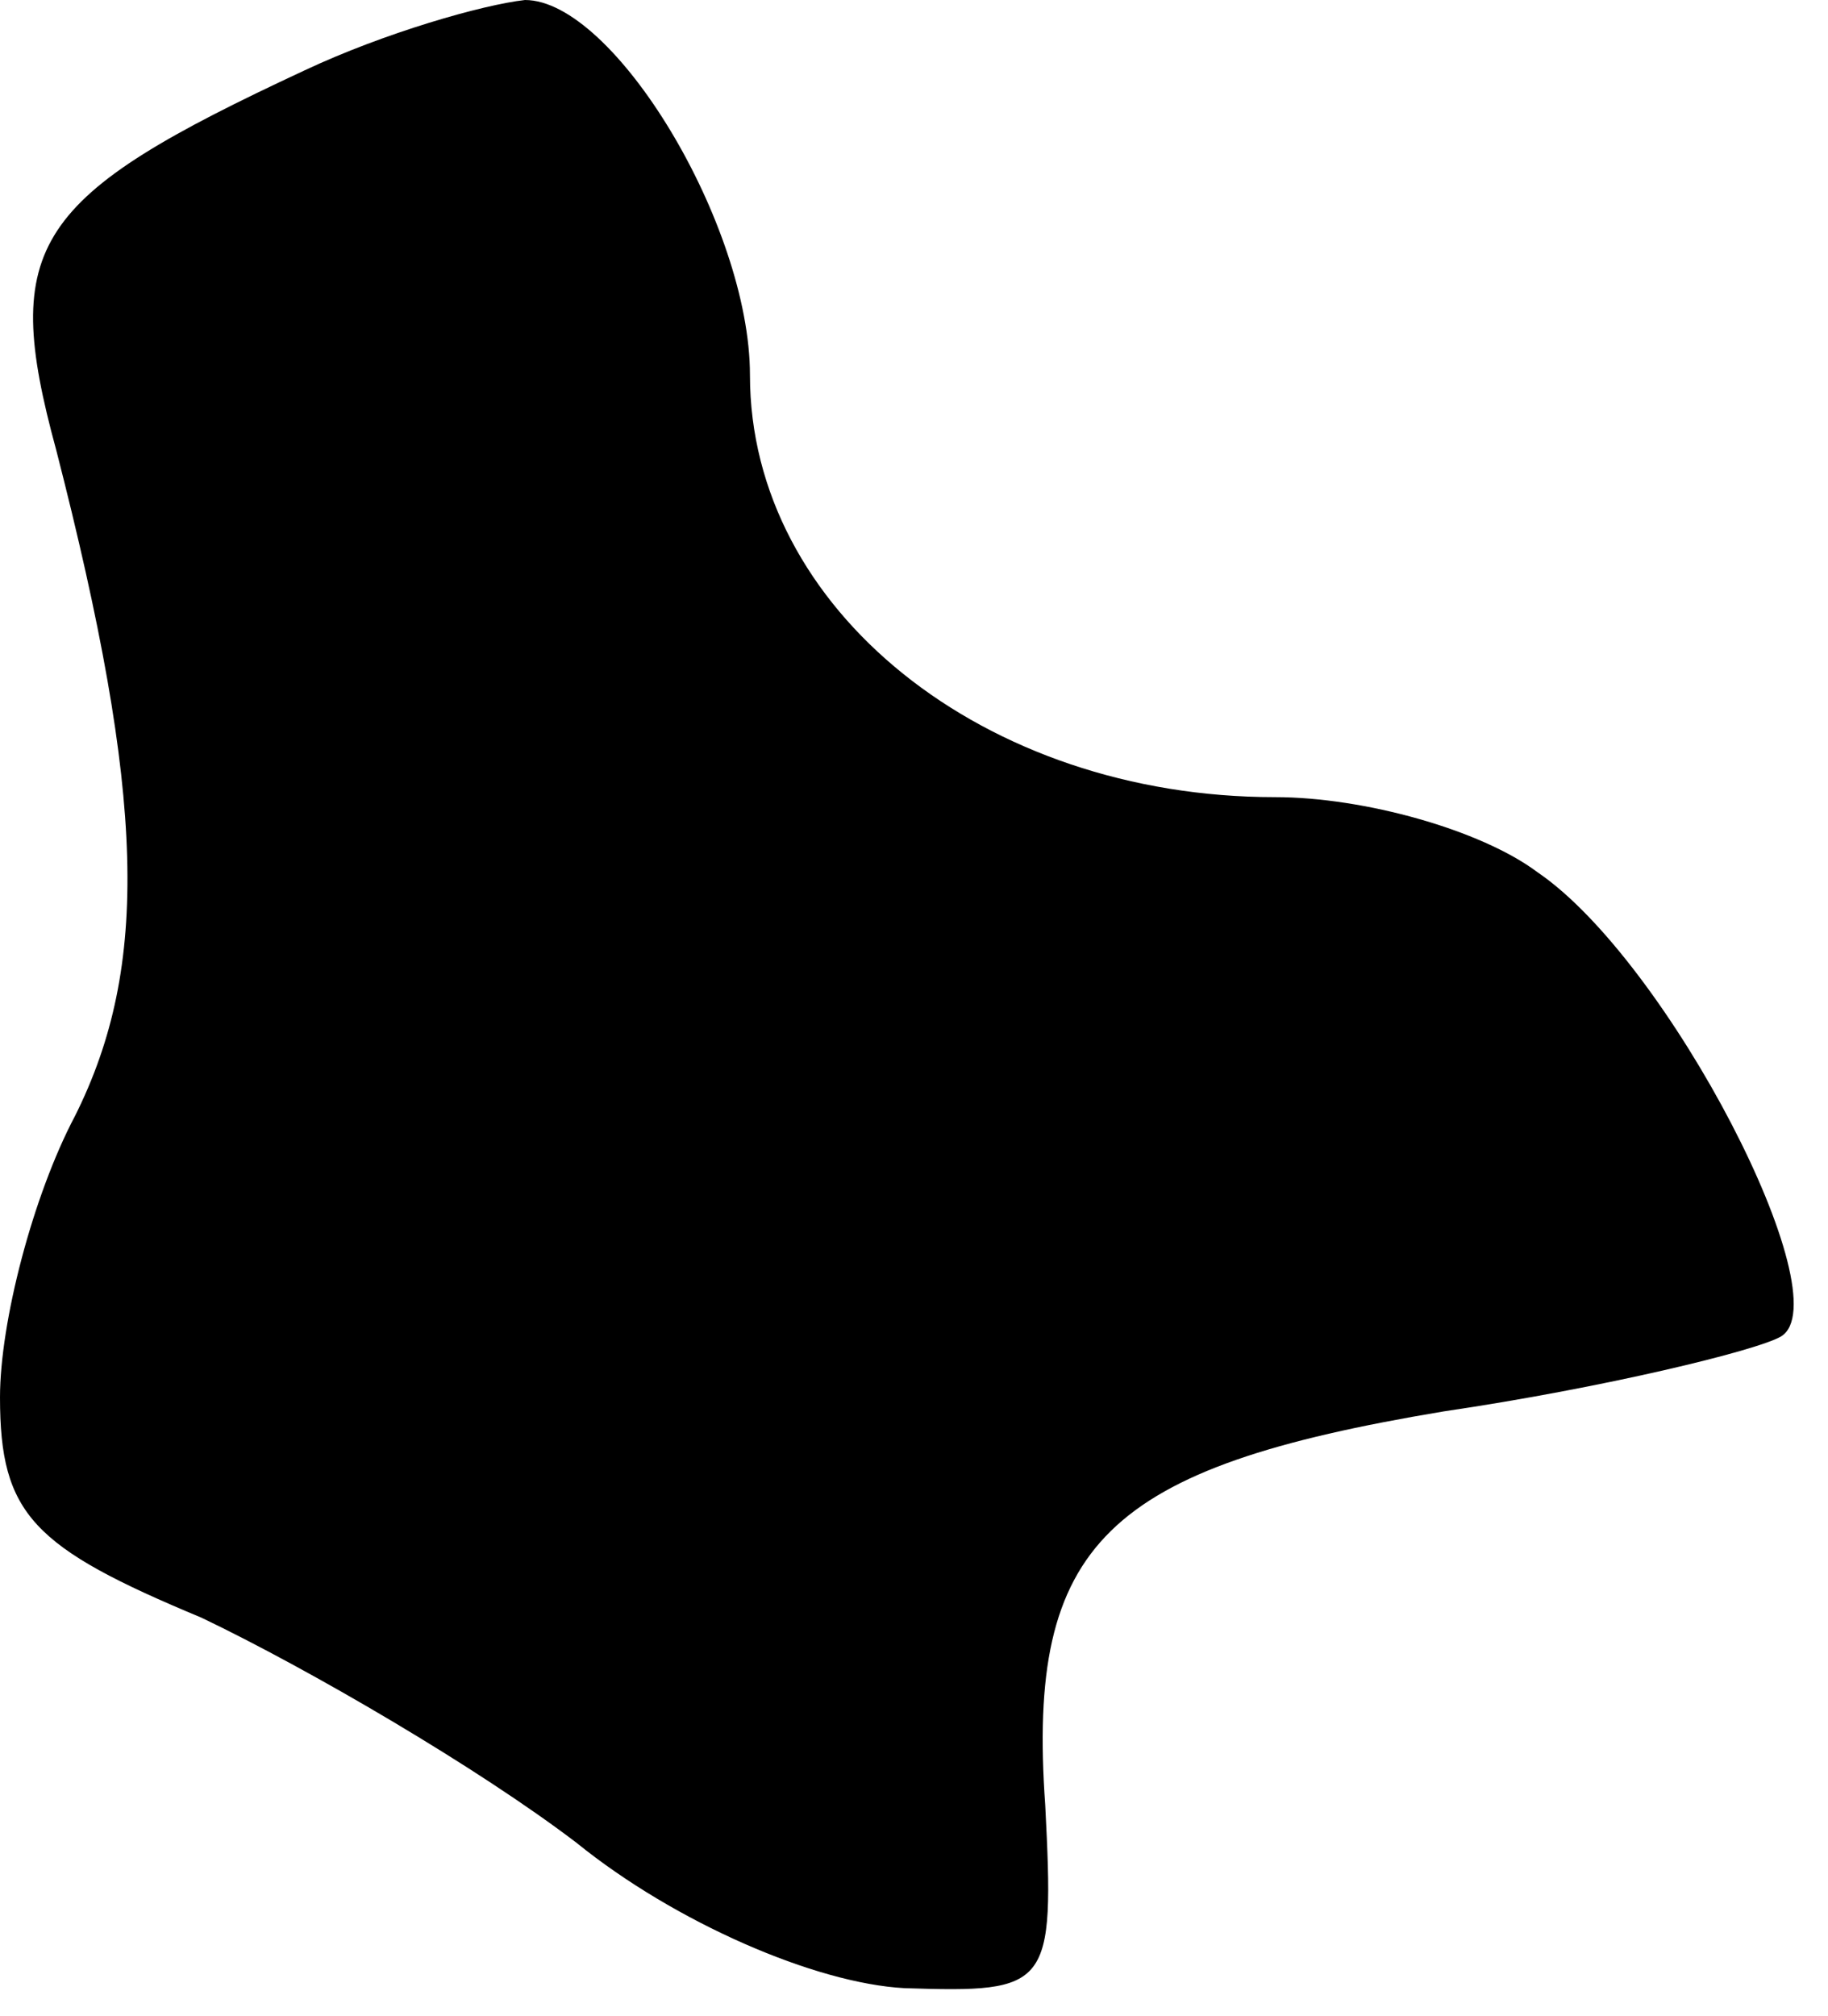 <?xml version="1.0" standalone="no"?>
<!DOCTYPE svg PUBLIC "-//W3C//DTD SVG 20010904//EN"
 "http://www.w3.org/TR/2001/REC-SVG-20010904/DTD/svg10.dtd">
<svg version="1.0" xmlns="http://www.w3.org/2000/svg"
 width="39pt" height="43pt" viewBox="0 0 39 43"
 preserveAspectRatio="xMidYMid meet">
<g transform="translate(0,43) scale(0.1,-0.1)"
fill="#000000" stroke="none">
<path fill="#000000" stroke="none" d="M65 415 c-58 -27 -65 -37 -53 -81 19
-74 20 -110 4 -142 -9 -17 -16 -44 -16 -60 0 -25 7 -32 43 -47 23 -11 59 -32
80 -48 21 -17 51 -30 70 -31 31 -1 32 0 30 39 -4 56 13 72 85 84 34 5 67 13
72 16 13 8 -24 80 -52 99 -12 9 -37 16 -56 16 -62 0 -112 40 -112 90 0 32 -29
80 -48 80 -9 -1 -30 -7 -47 -15z"/>
</g>
</svg>
